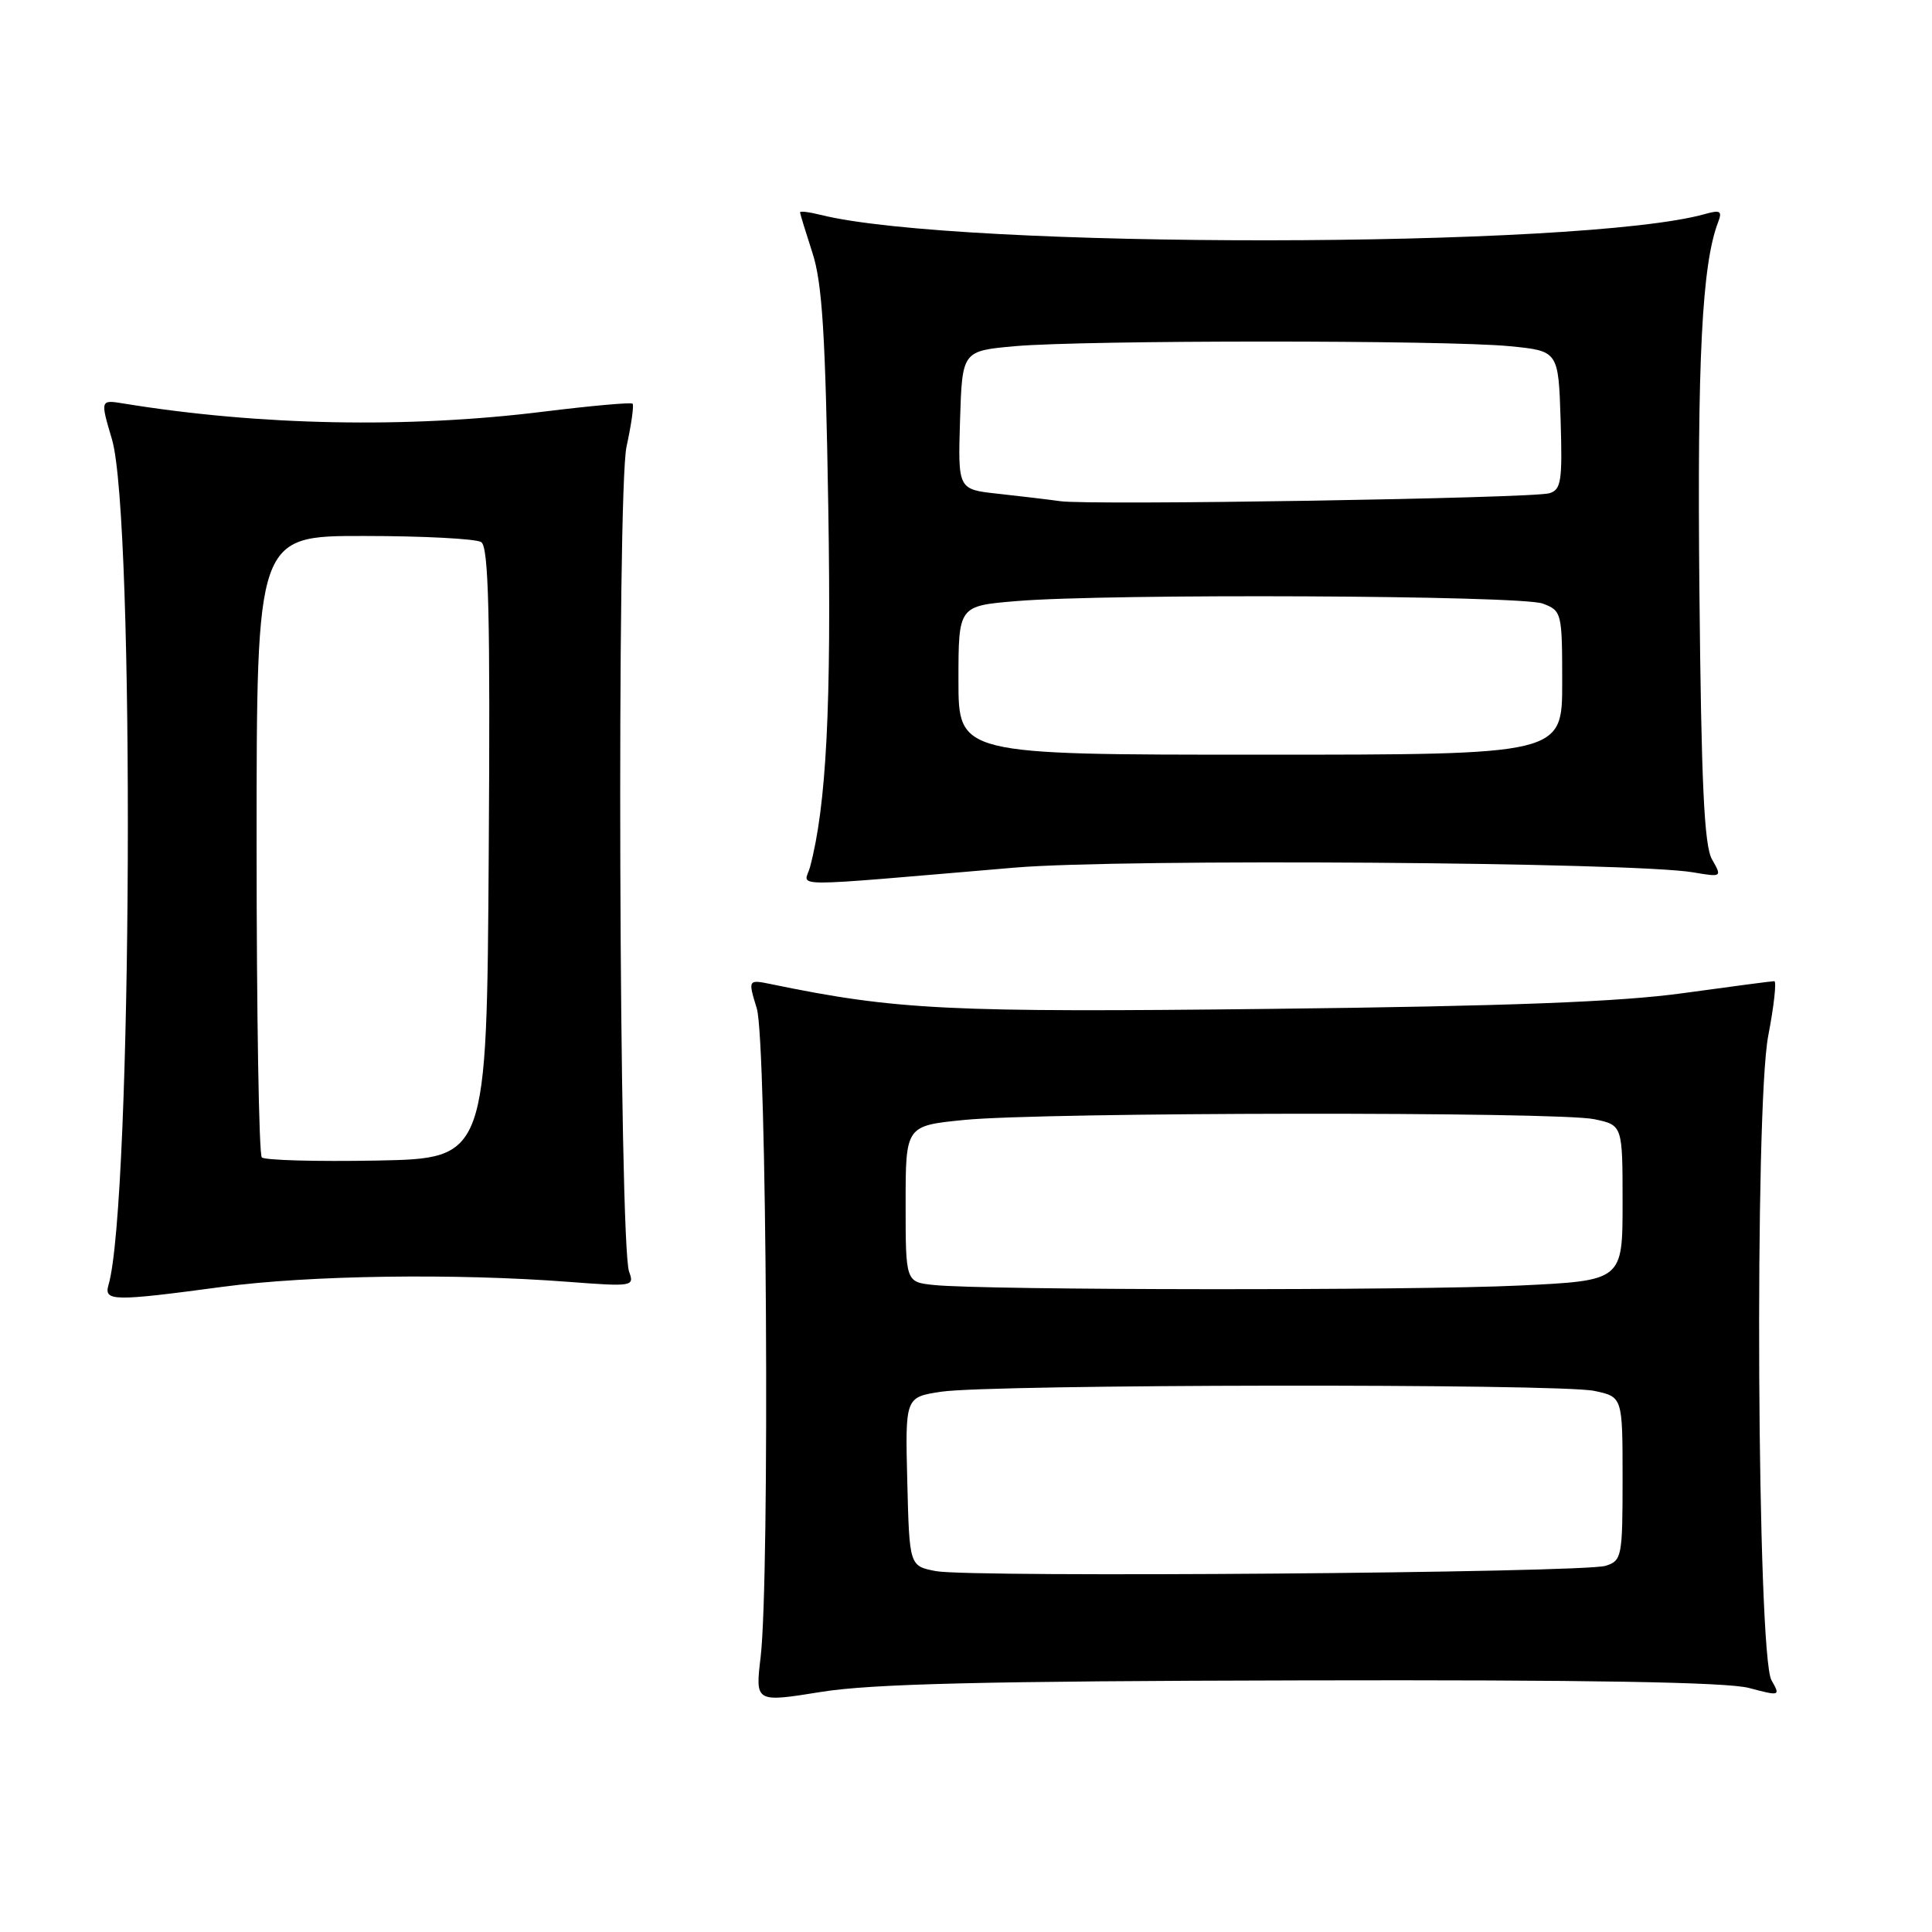 <?xml version="1.0" encoding="UTF-8" standalone="no"?>
<!DOCTYPE svg PUBLIC "-//W3C//DTD SVG 1.1//EN" "http://www.w3.org/Graphics/SVG/1.1/DTD/svg11.dtd" >
<svg xmlns="http://www.w3.org/2000/svg" xmlns:xlink="http://www.w3.org/1999/xlink" version="1.1" viewBox="0 0 256 256">
 <g >
 <path fill="currentColor"
d=" M 172.50 222.66 C 210.28 222.57 228.82 222.89 231.73 223.66 C 235.88 224.76 235.93 224.74 234.73 222.64 C 232.82 219.31 232.46 146.88 234.30 137.25 C 235.07 133.26 235.42 130.00 235.10 130.01 C 234.77 130.01 229.32 130.73 223.00 131.60 C 214.60 132.76 199.91 133.32 168.50 133.68 C 125.69 134.17 118.78 133.83 102.30 130.43 C 99.10 129.77 99.10 129.77 100.28 133.63 C 101.60 137.97 102.02 209.06 100.79 219.55 C 100.07 225.59 100.07 225.59 108.79 224.19 C 115.45 223.11 130.46 222.75 172.50 222.66 Z  M 29.50 170.51 C 40.97 168.98 60.24 168.70 75.30 169.85 C 83.83 170.50 84.08 170.46 83.36 168.51 C 82.02 164.95 81.71 65.15 83.02 59.17 C 83.66 56.24 84.02 53.68 83.82 53.49 C 83.62 53.29 78.29 53.77 71.98 54.55 C 54.05 56.78 34.39 56.40 16.39 53.47 C 13.28 52.96 13.28 52.96 14.84 58.23 C 17.89 68.59 17.52 159.49 14.38 170.25 C 13.74 172.44 14.95 172.46 29.50 170.51 Z  M 134.50 114.96 C 148.71 113.76 216.33 114.23 224.35 115.59 C 228.17 116.24 228.19 116.22 226.85 113.87 C 225.81 112.05 225.43 103.84 225.18 78.22 C 224.88 47.62 225.52 35.01 227.66 29.44 C 228.23 27.96 227.95 27.79 225.92 28.36 C 209.69 32.95 126.87 33.02 108.69 28.46 C 107.21 28.09 106.00 27.94 106.01 28.14 C 106.02 28.34 106.76 30.75 107.65 33.50 C 108.95 37.48 109.38 44.33 109.75 67.14 C 110.18 93.50 109.51 106.72 107.33 114.90 C 106.60 117.61 103.30 117.60 134.50 114.96 Z  M 124.00 208.18 C 120.50 207.50 120.50 207.50 120.22 196.32 C 119.94 185.13 119.94 185.13 124.72 184.41 C 131.29 183.41 206.61 183.31 211.25 184.30 C 215.00 185.09 215.00 185.09 215.00 195.93 C 215.00 206.29 214.90 206.80 212.75 207.48 C 209.78 208.41 128.51 209.06 124.00 208.18 Z  M 123.75 170.27 C 120.00 169.88 120.00 169.88 120.00 159.52 C 120.00 149.17 120.00 149.17 127.75 148.40 C 138.05 147.36 206.48 147.28 211.25 148.30 C 215.00 149.09 215.00 149.09 215.00 159.39 C 215.00 169.69 215.00 169.69 201.34 170.34 C 187.25 171.02 130.40 170.97 123.75 170.27 Z  M 34.69 153.36 C 34.31 152.98 34.00 134.29 34.00 111.83 C 34.00 71.00 34.00 71.00 48.25 71.02 C 56.09 71.02 63.07 71.39 63.76 71.83 C 64.75 72.46 64.97 81.38 64.76 113.07 C 64.50 153.50 64.50 153.50 49.94 153.78 C 41.94 153.93 35.07 153.74 34.69 153.36 Z  M 127.00 90.15 C 127.00 80.29 127.00 80.29 134.65 79.65 C 146.72 78.63 201.57 78.88 204.43 79.98 C 206.94 80.93 207.00 81.17 207.00 90.48 C 207.00 100.00 207.00 100.00 167.00 100.00 C 127.00 100.00 127.00 100.00 127.00 90.15 Z  M 140.50 66.41 C 138.85 66.18 135.12 65.74 132.21 65.42 C 126.93 64.85 126.93 64.85 127.21 55.67 C 127.50 46.50 127.50 46.50 134.50 45.87 C 143.64 45.06 191.63 45.05 200.00 45.87 C 206.50 46.50 206.50 46.50 206.79 55.67 C 207.04 63.76 206.86 64.90 205.29 65.36 C 203.01 66.03 144.51 66.98 140.50 66.41 Z "/>
</g>
</svg>